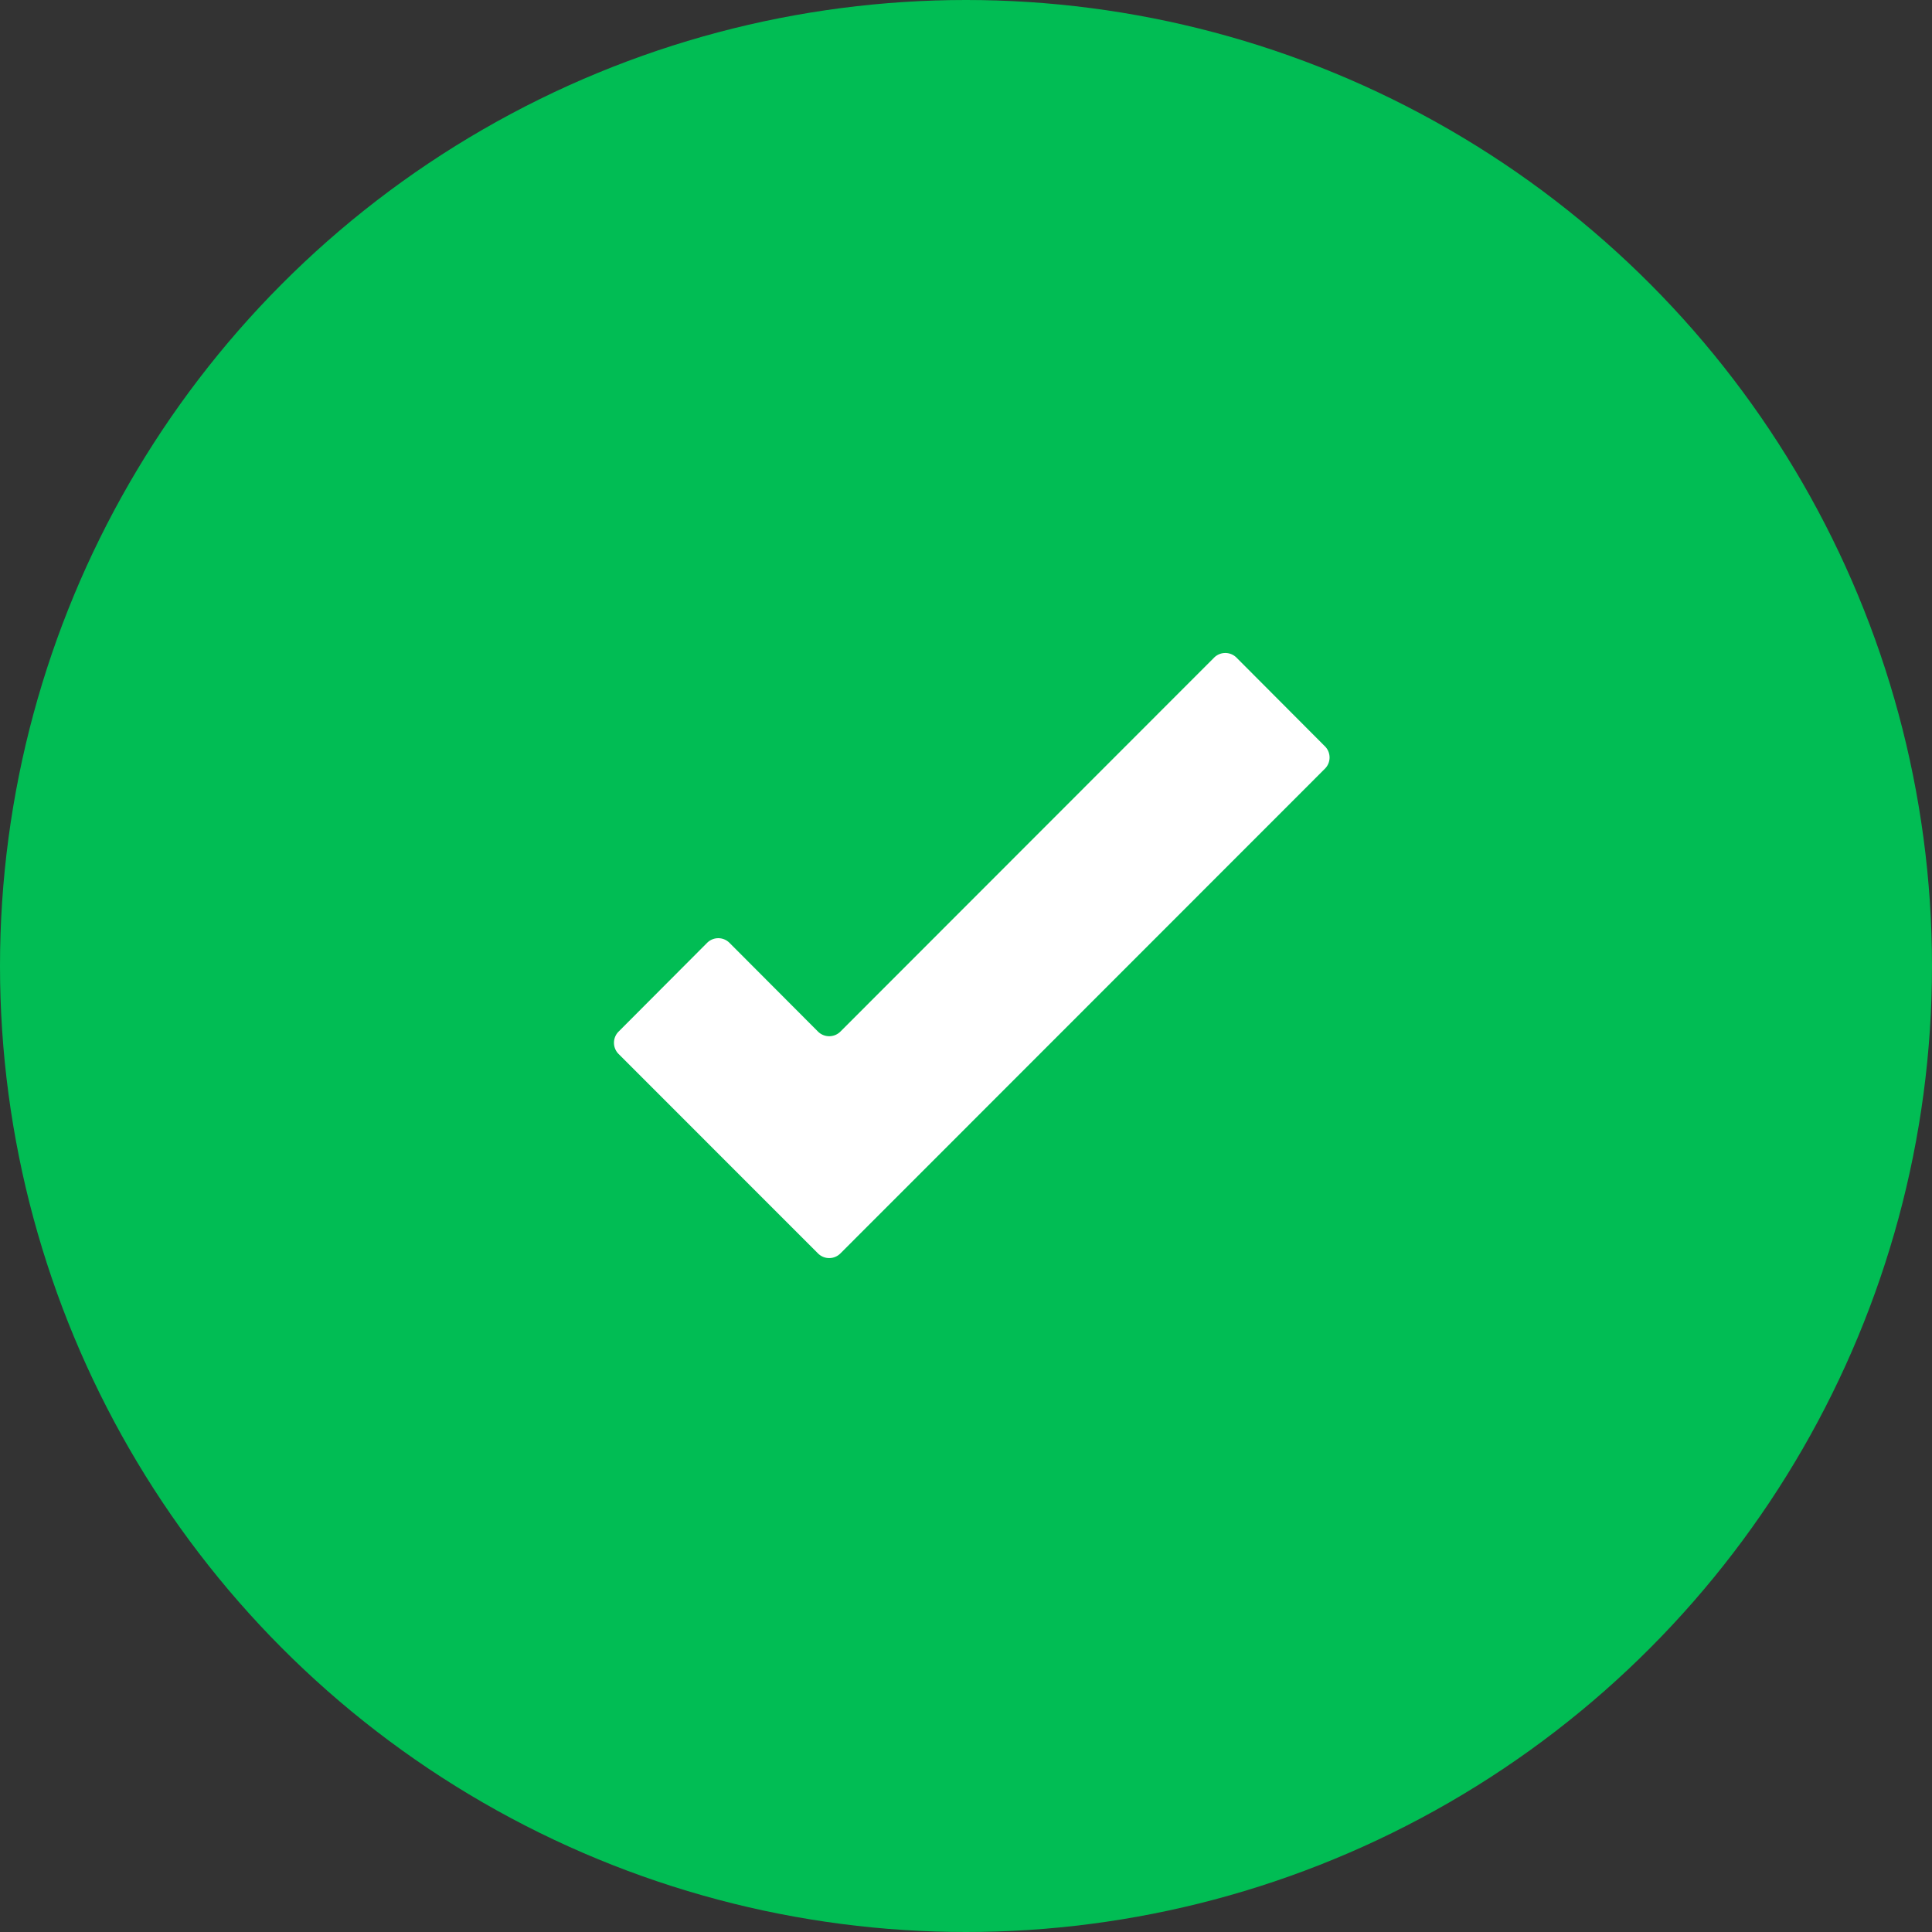 <svg width="72" height="72" fill="none" xmlns="http://www.w3.org/2000/svg"><rect width="100%" height="100%" fill="#333333" stroke="none"/><circle cx="36" cy="36" r="36" fill="#01BD54"/><path d="M49.379 27.816l-3.297-3.307a.59.59 0 00-.837 0L31.32 38.444a.592.592 0 01-.836 0l-3.297-3.306a.589.589 0 00-.836 0l-3.297 3.306a.59.59 0 000 .835l7.43 7.432a.589.589 0 00.836 0L49.38 28.643a.59.59 0 000-.827z" fill="#fff"/></svg>